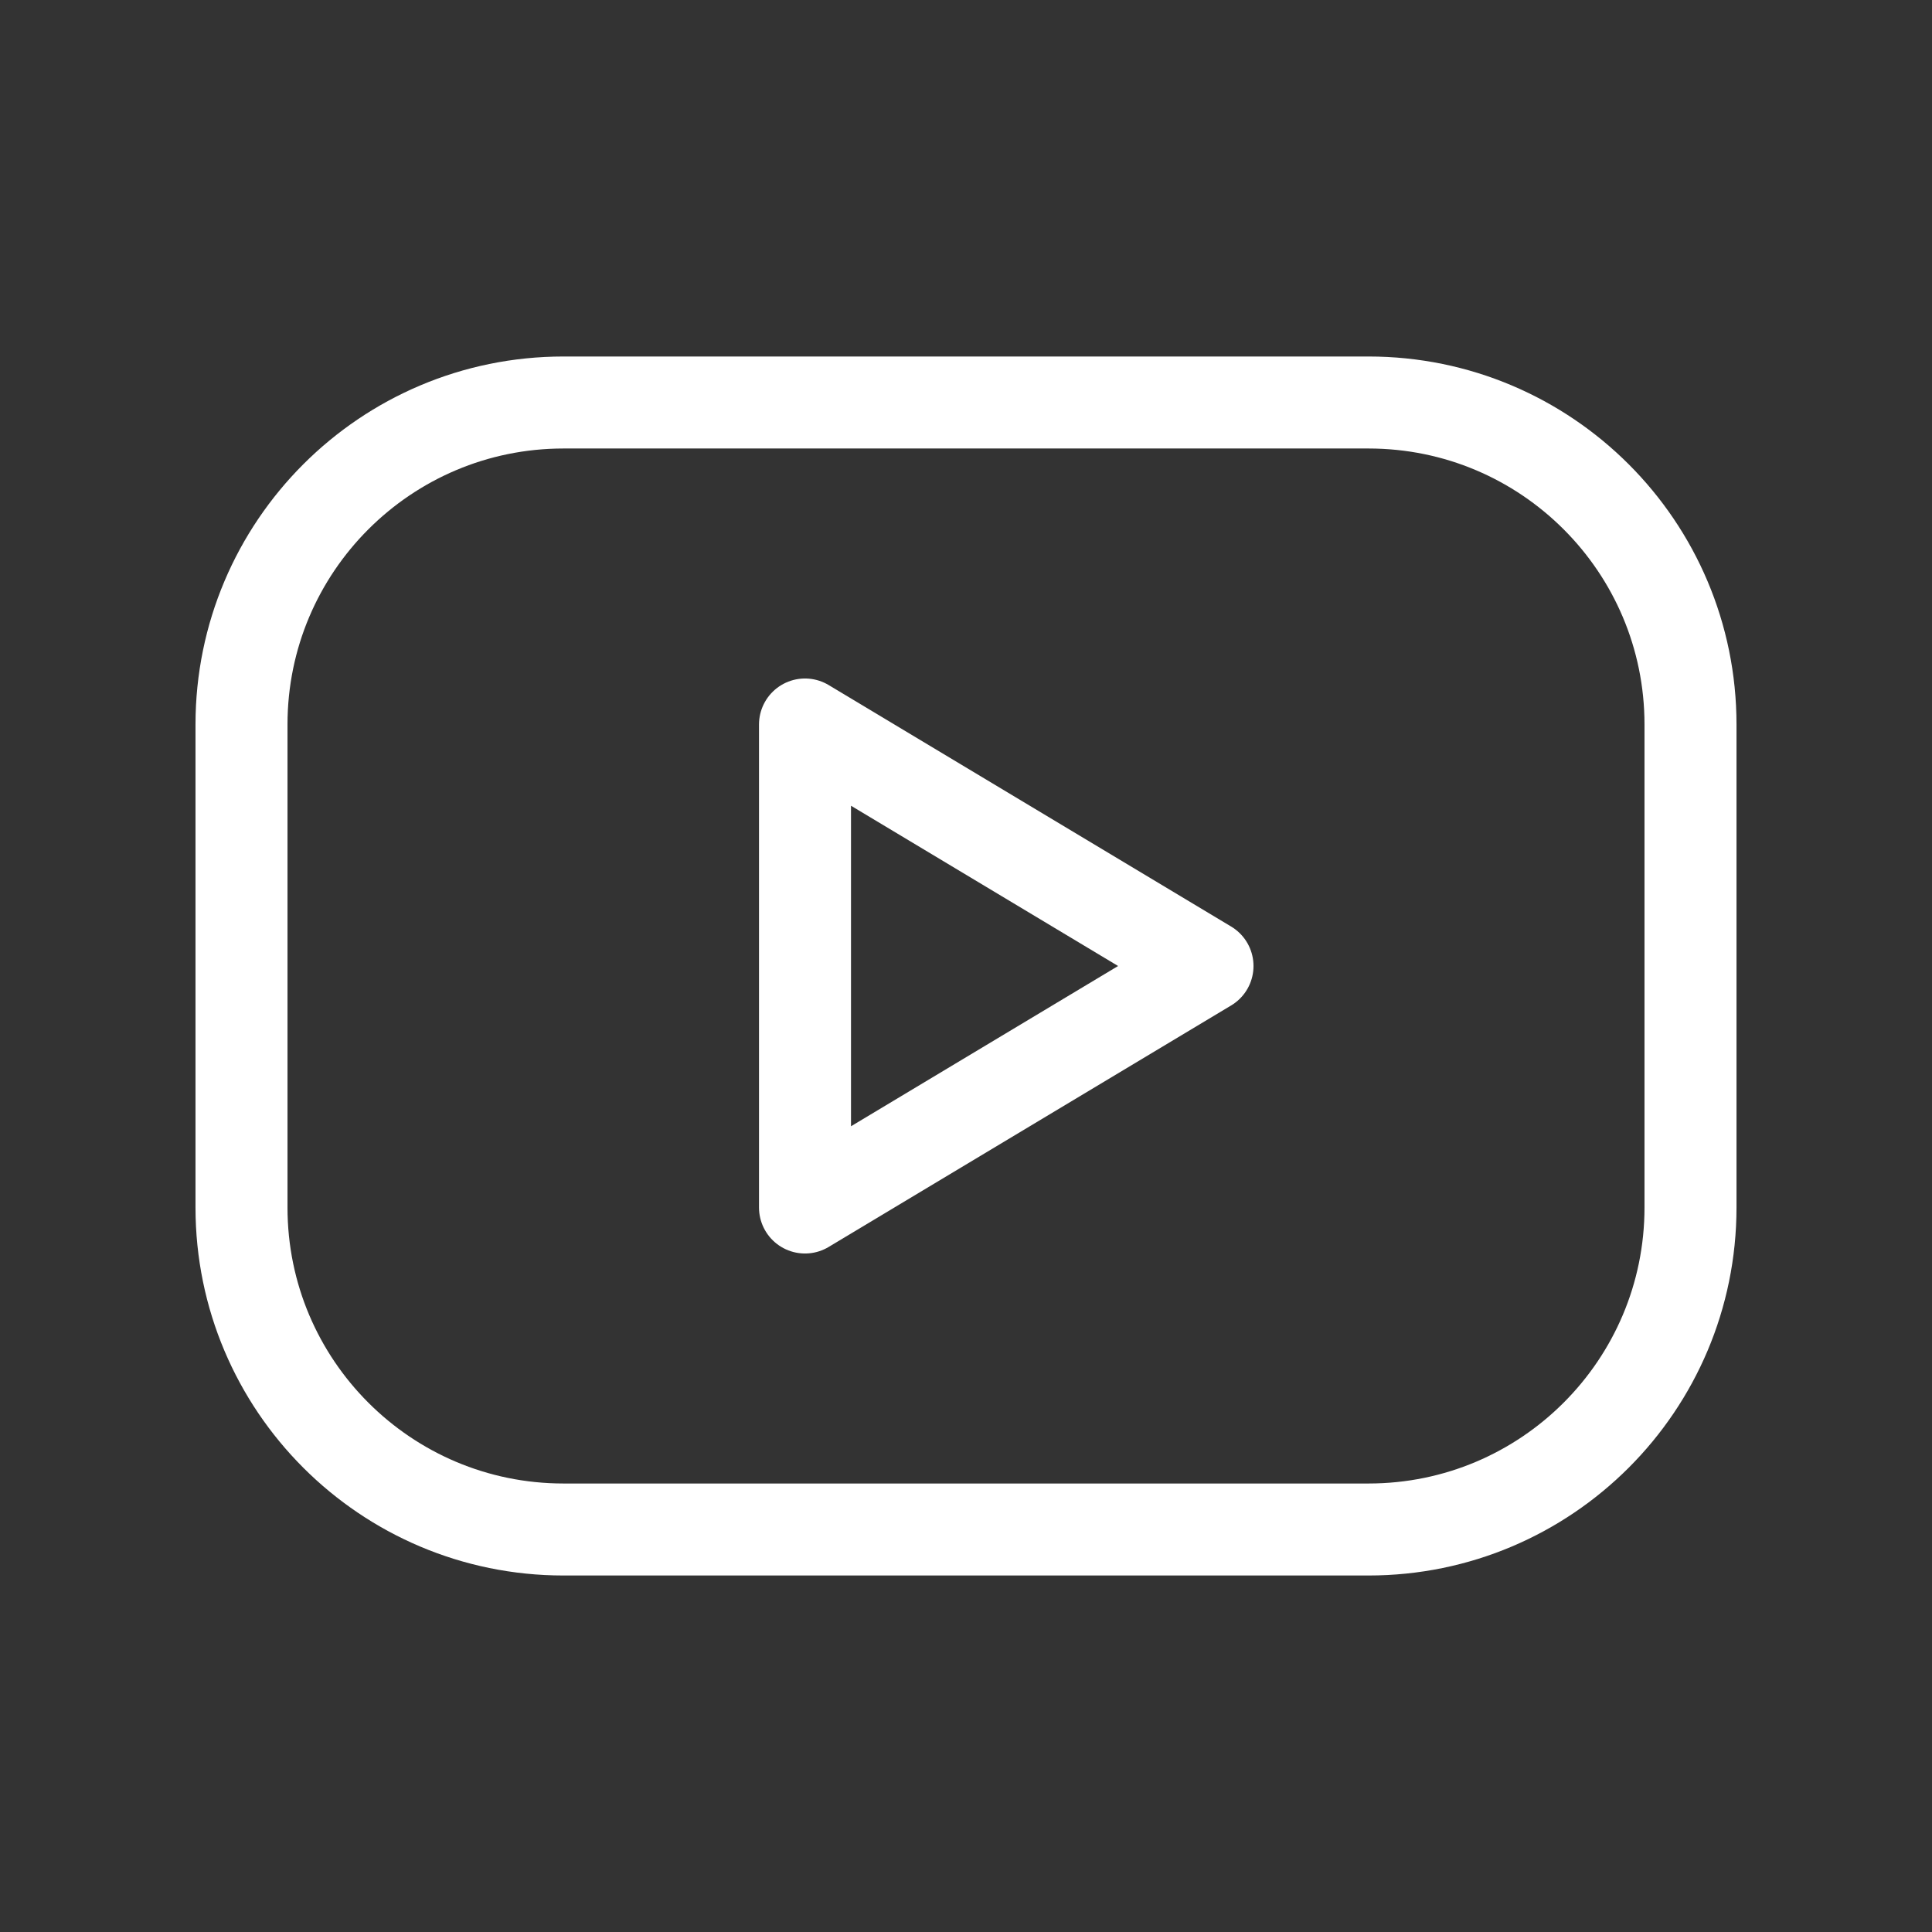 <svg width="42" height="42" viewBox="0 0 42 42" fill="none" xmlns="http://www.w3.org/2000/svg">
<rect x="0" y="0" width="42" height="42" fill="#333333" stroke="none"/>
<path d="M29.75 8.75H12.25C8.384 8.75 5.25 11.884 5.25 15.75V26.25C5.25 30.116 8.384 33.25 12.25 33.25H29.75C33.616 33.25 36.75 30.116 36.75 26.25V15.75C36.75 11.884 33.616 8.75 29.75 8.75Z" stroke="white" stroke-width="2" stroke-linecap="round" stroke-linejoin="round"/>
<path d="M17.5 15.75L26.25 21L17.5 26.25V15.75Z" stroke="white" stroke-width="2" stroke-linecap="round" stroke-linejoin="round"/>
</svg>
